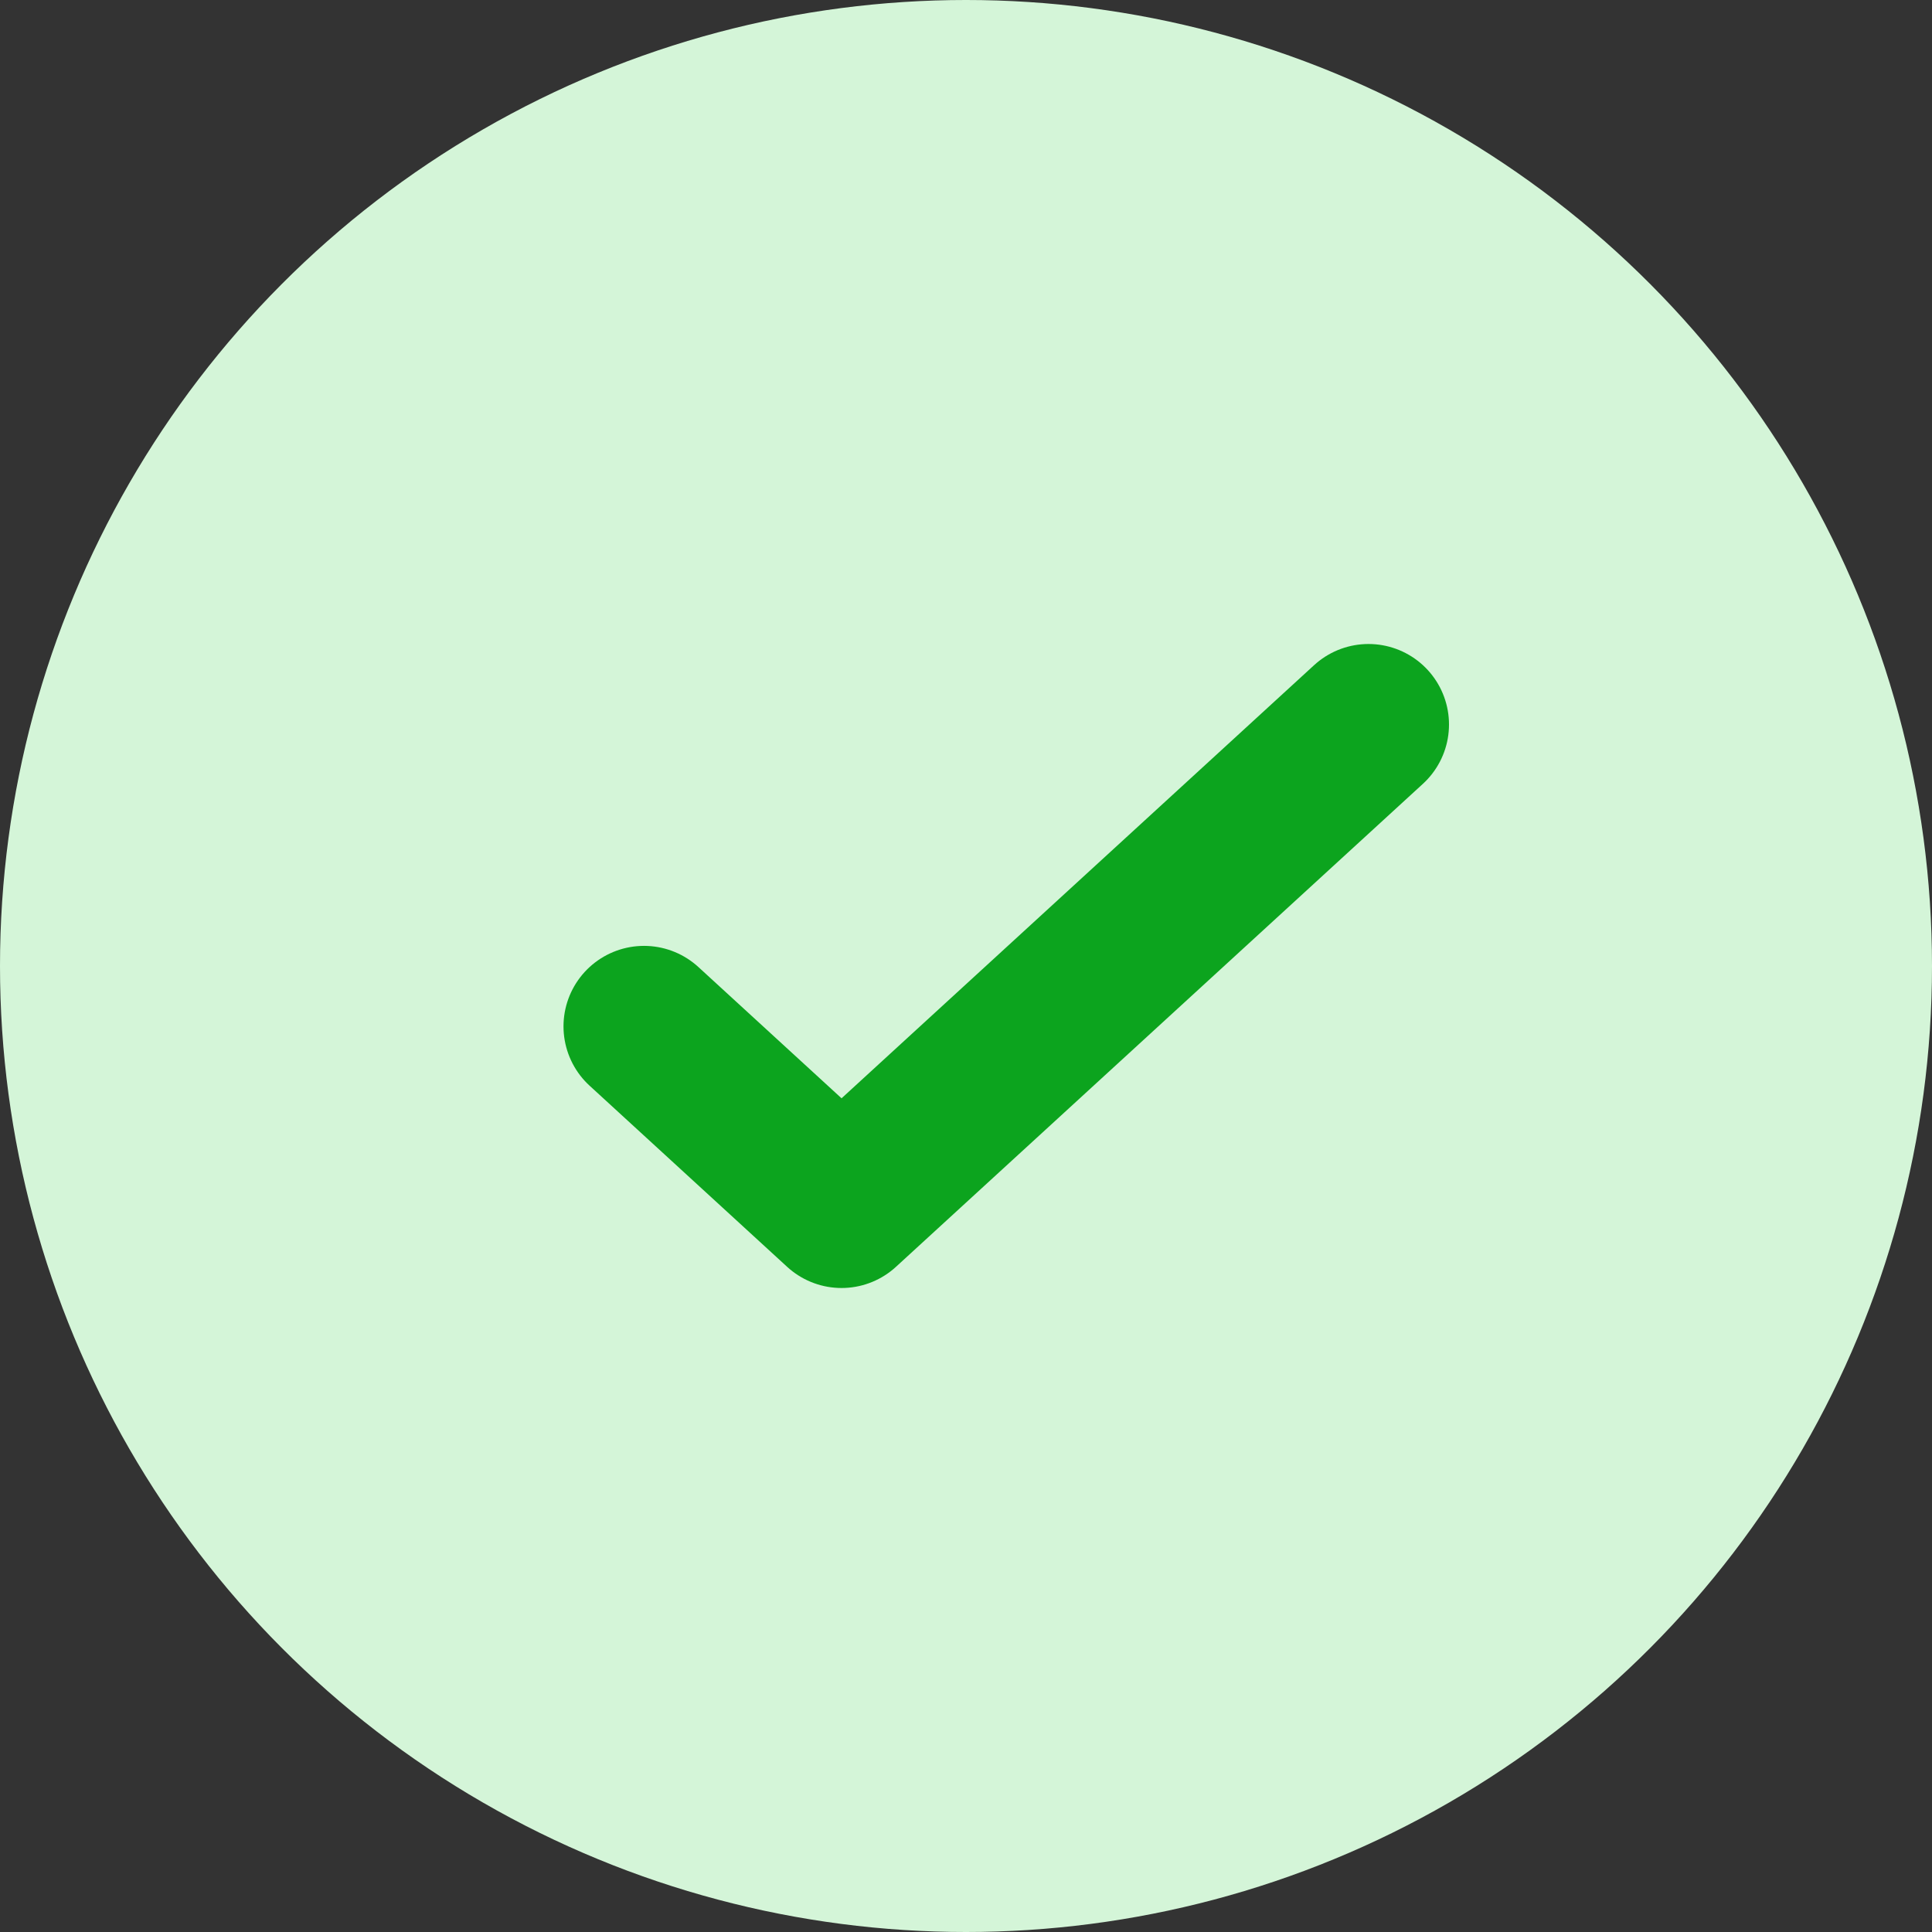 <svg width="24" height="24" viewBox="0 0 24 24" fill="none" xmlns="http://www.w3.org/2000/svg">
<rect x="0" y="0" width="24" height="24" fill="#333333" stroke="none"/>
<circle cx="12" cy="12" r="12" fill="#D4F5D8"/>
<path d="M8 12.75L10.454 15L17 9" stroke="#0CA41E" stroke-width="2" stroke-linecap="round" stroke-linejoin="round"/>
</svg>
